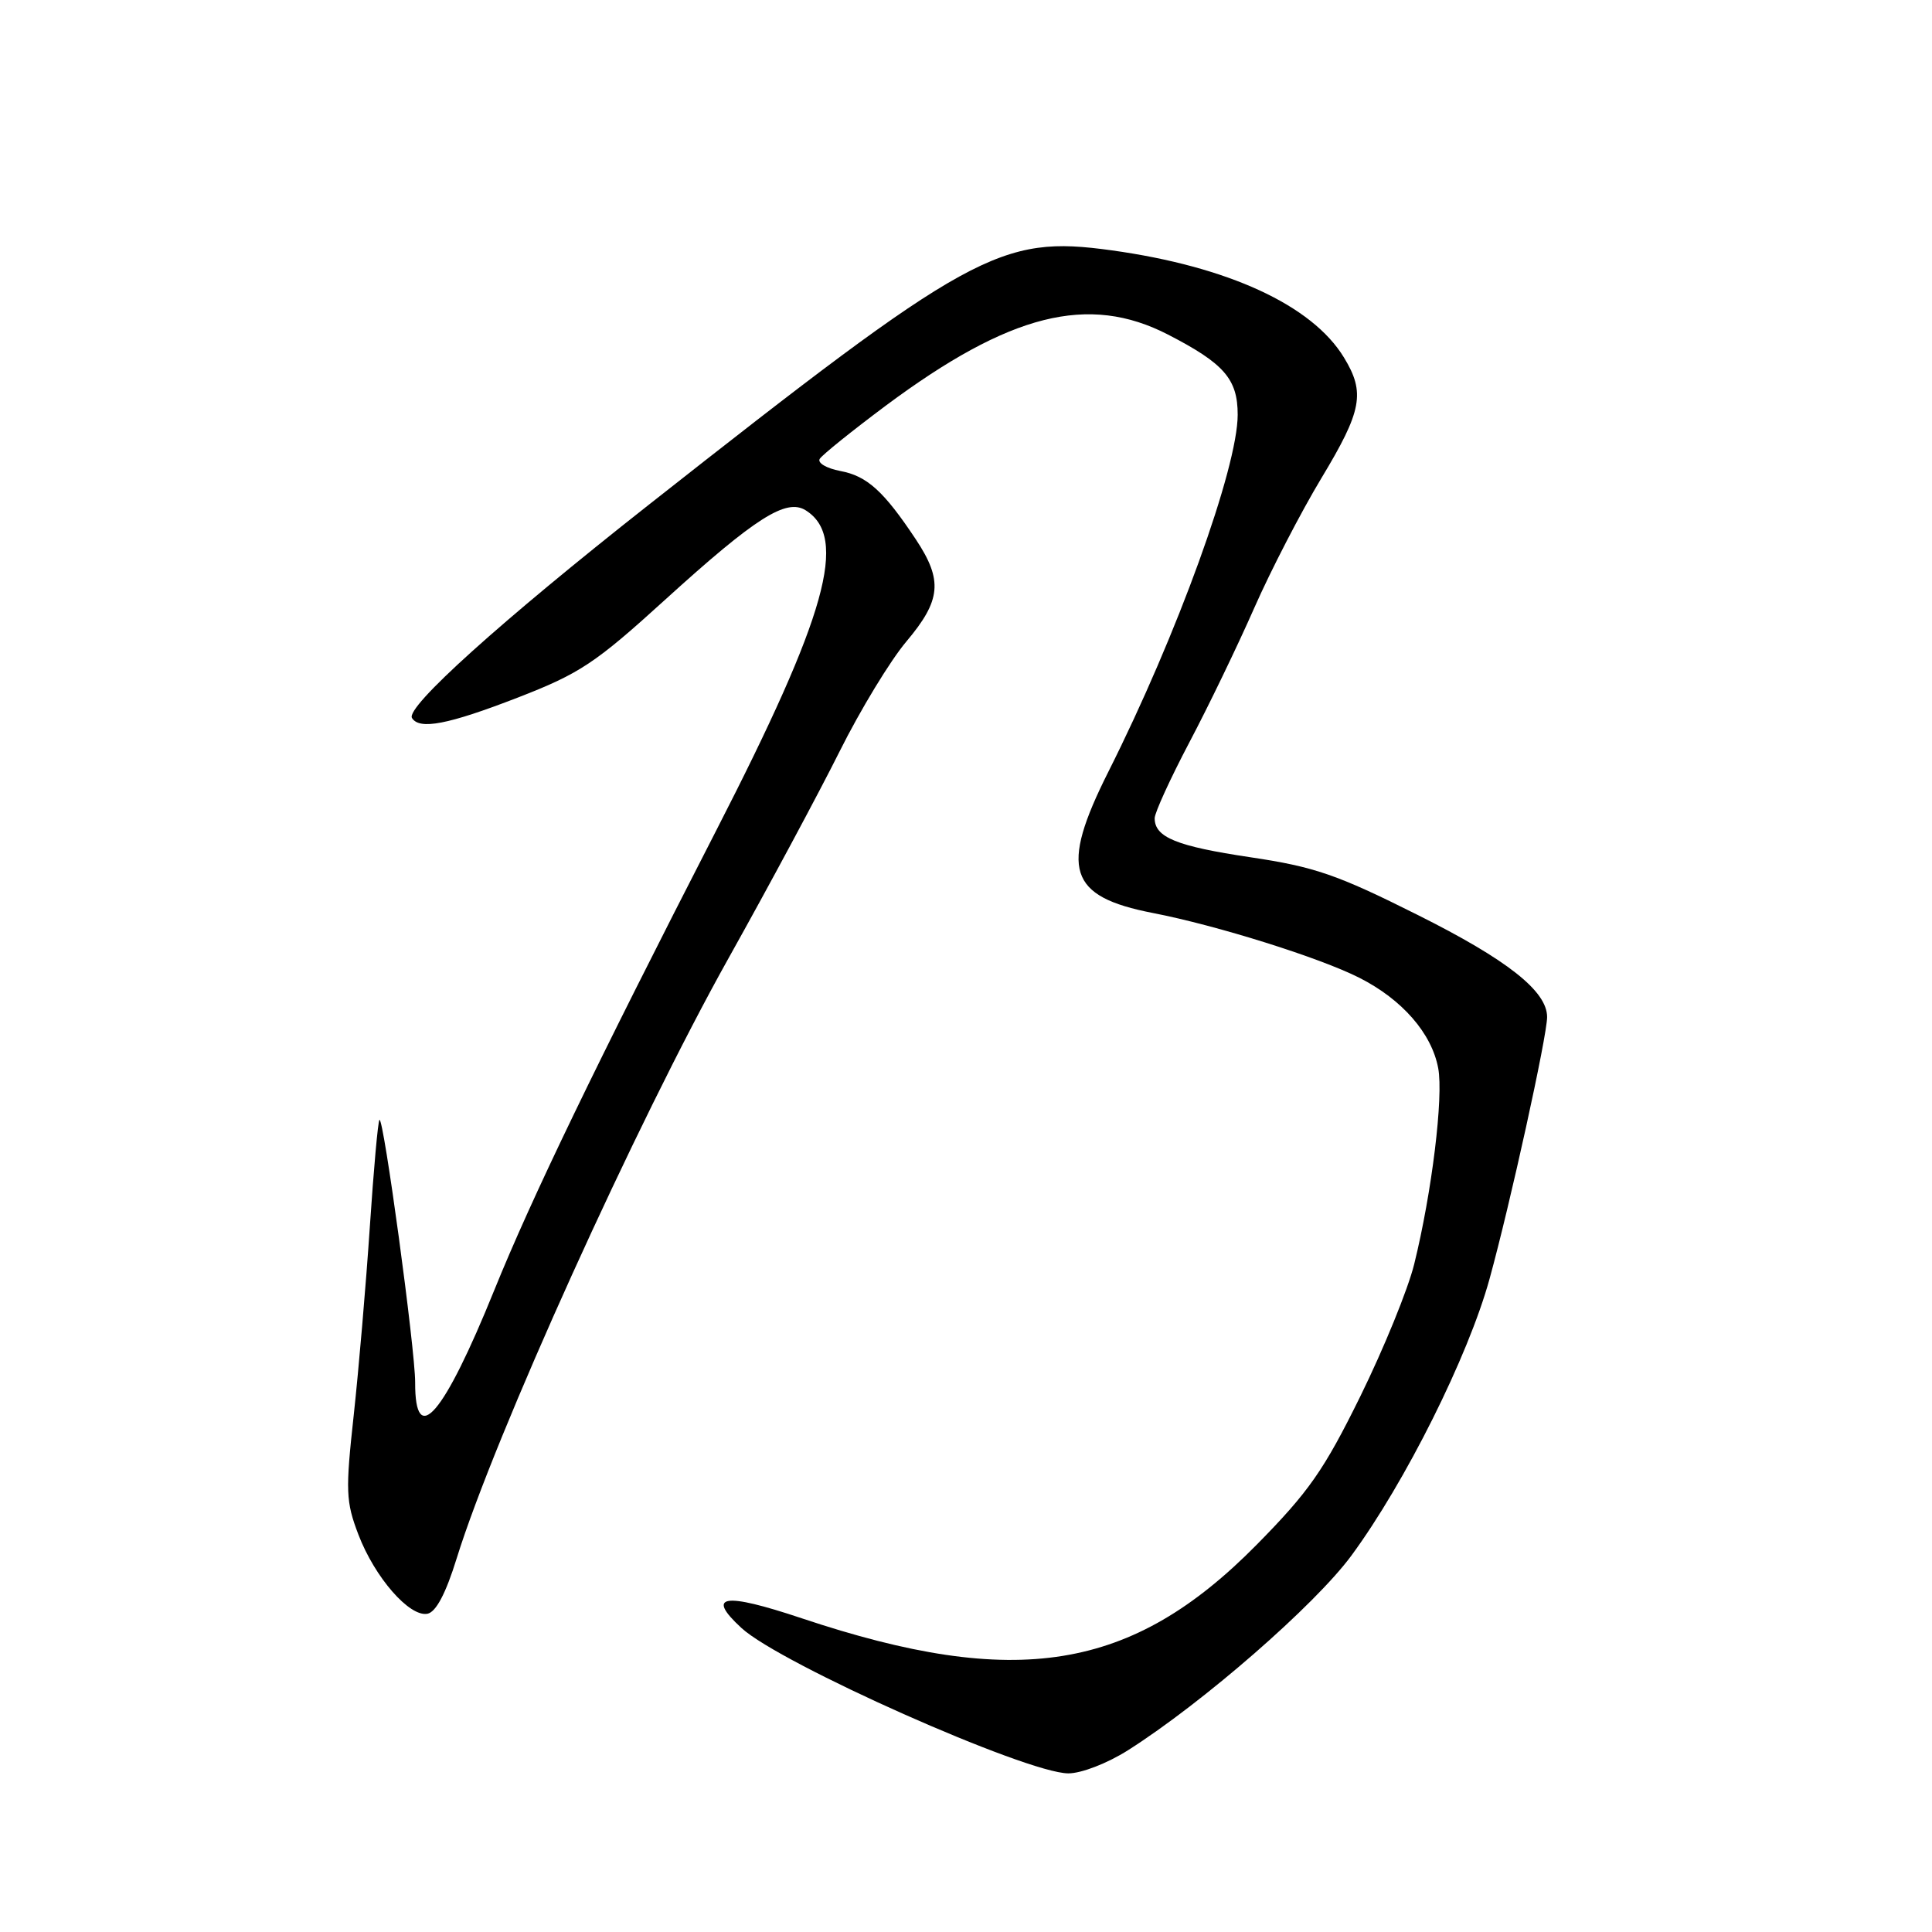 <?xml version="1.0" encoding="UTF-8" standalone="no"?>
<!DOCTYPE svg PUBLIC "-//W3C//DTD SVG 1.1//EN" "http://www.w3.org/Graphics/SVG/1.1/DTD/svg11.dtd" >
<svg xmlns="http://www.w3.org/2000/svg" xmlns:xlink="http://www.w3.org/1999/xlink" version="1.1" viewBox="0 0 256 256">
 <g >
 <path fill="currentColor"
d=" M 149.46 231.92 C 159.38 225.63 174.25 212.67 179.07 206.12 C 186.21 196.41 194.55 179.71 197.37 169.47 C 200.11 159.53 205.00 137.28 205.00 134.76 C 205.00 131.33 199.73 127.17 187.82 121.22 C 177.14 115.87 174.19 114.86 165.68 113.59 C 155.89 112.13 153.00 110.95 153.00 108.42 C 153.00 107.69 155.07 103.17 157.59 98.38 C 160.12 93.59 163.98 85.59 166.18 80.59 C 168.38 75.59 172.39 67.84 175.09 63.36 C 180.48 54.42 180.93 52.04 178.08 47.37 C 173.86 40.44 162.73 35.31 147.29 33.17 C 132.52 31.13 128.73 33.21 85.87 66.96 C 66.37 82.32 53.71 93.72 54.59 95.14 C 55.58 96.74 59.37 96.01 68.59 92.44 C 76.84 89.24 78.86 87.90 88.14 79.46 C 100.12 68.58 104.18 66.00 106.76 67.62 C 112.43 71.18 109.54 81.52 94.91 110.03 C 78.83 141.37 70.45 158.73 65.50 170.94 C 58.79 187.52 54.98 191.97 55.01 183.19 C 55.03 178.89 50.81 147.86 50.28 148.39 C 50.08 148.58 49.51 154.99 49.00 162.62 C 48.49 170.25 47.53 181.46 46.87 187.52 C 45.77 197.56 45.82 198.97 47.49 203.34 C 49.66 209.02 54.26 214.29 56.64 213.83 C 57.77 213.61 59.07 211.15 60.51 206.50 C 65.54 190.28 84.30 148.84 96.54 126.96 C 101.91 117.36 108.53 105.02 111.26 99.55 C 113.99 94.08 117.97 87.52 120.11 84.99 C 124.71 79.53 124.95 76.90 121.36 71.48 C 117.11 65.08 114.89 63.07 111.35 62.41 C 109.52 62.06 108.29 61.34 108.62 60.80 C 108.96 60.26 112.89 57.10 117.36 53.76 C 133.79 41.53 144.23 38.90 154.78 44.34 C 162.21 48.17 164.00 50.23 164.00 54.95 C 164.00 61.99 155.97 84.16 146.86 102.27 C 140.39 115.15 141.54 118.80 152.78 120.98 C 161.23 122.62 174.85 126.89 180.12 129.56 C 185.79 132.43 189.71 136.92 190.57 141.54 C 191.28 145.33 189.74 157.98 187.39 167.50 C 186.58 170.80 183.37 178.67 180.26 185.00 C 175.42 194.83 173.42 197.68 166.49 204.71 C 149.96 221.46 134.66 223.93 106.23 214.43 C 95.85 210.96 93.49 211.34 98.25 215.72 C 103.42 220.48 135.96 234.95 141.55 234.98 C 143.27 234.99 146.73 233.65 149.46 231.92 Z "/>
</g>
</svg>